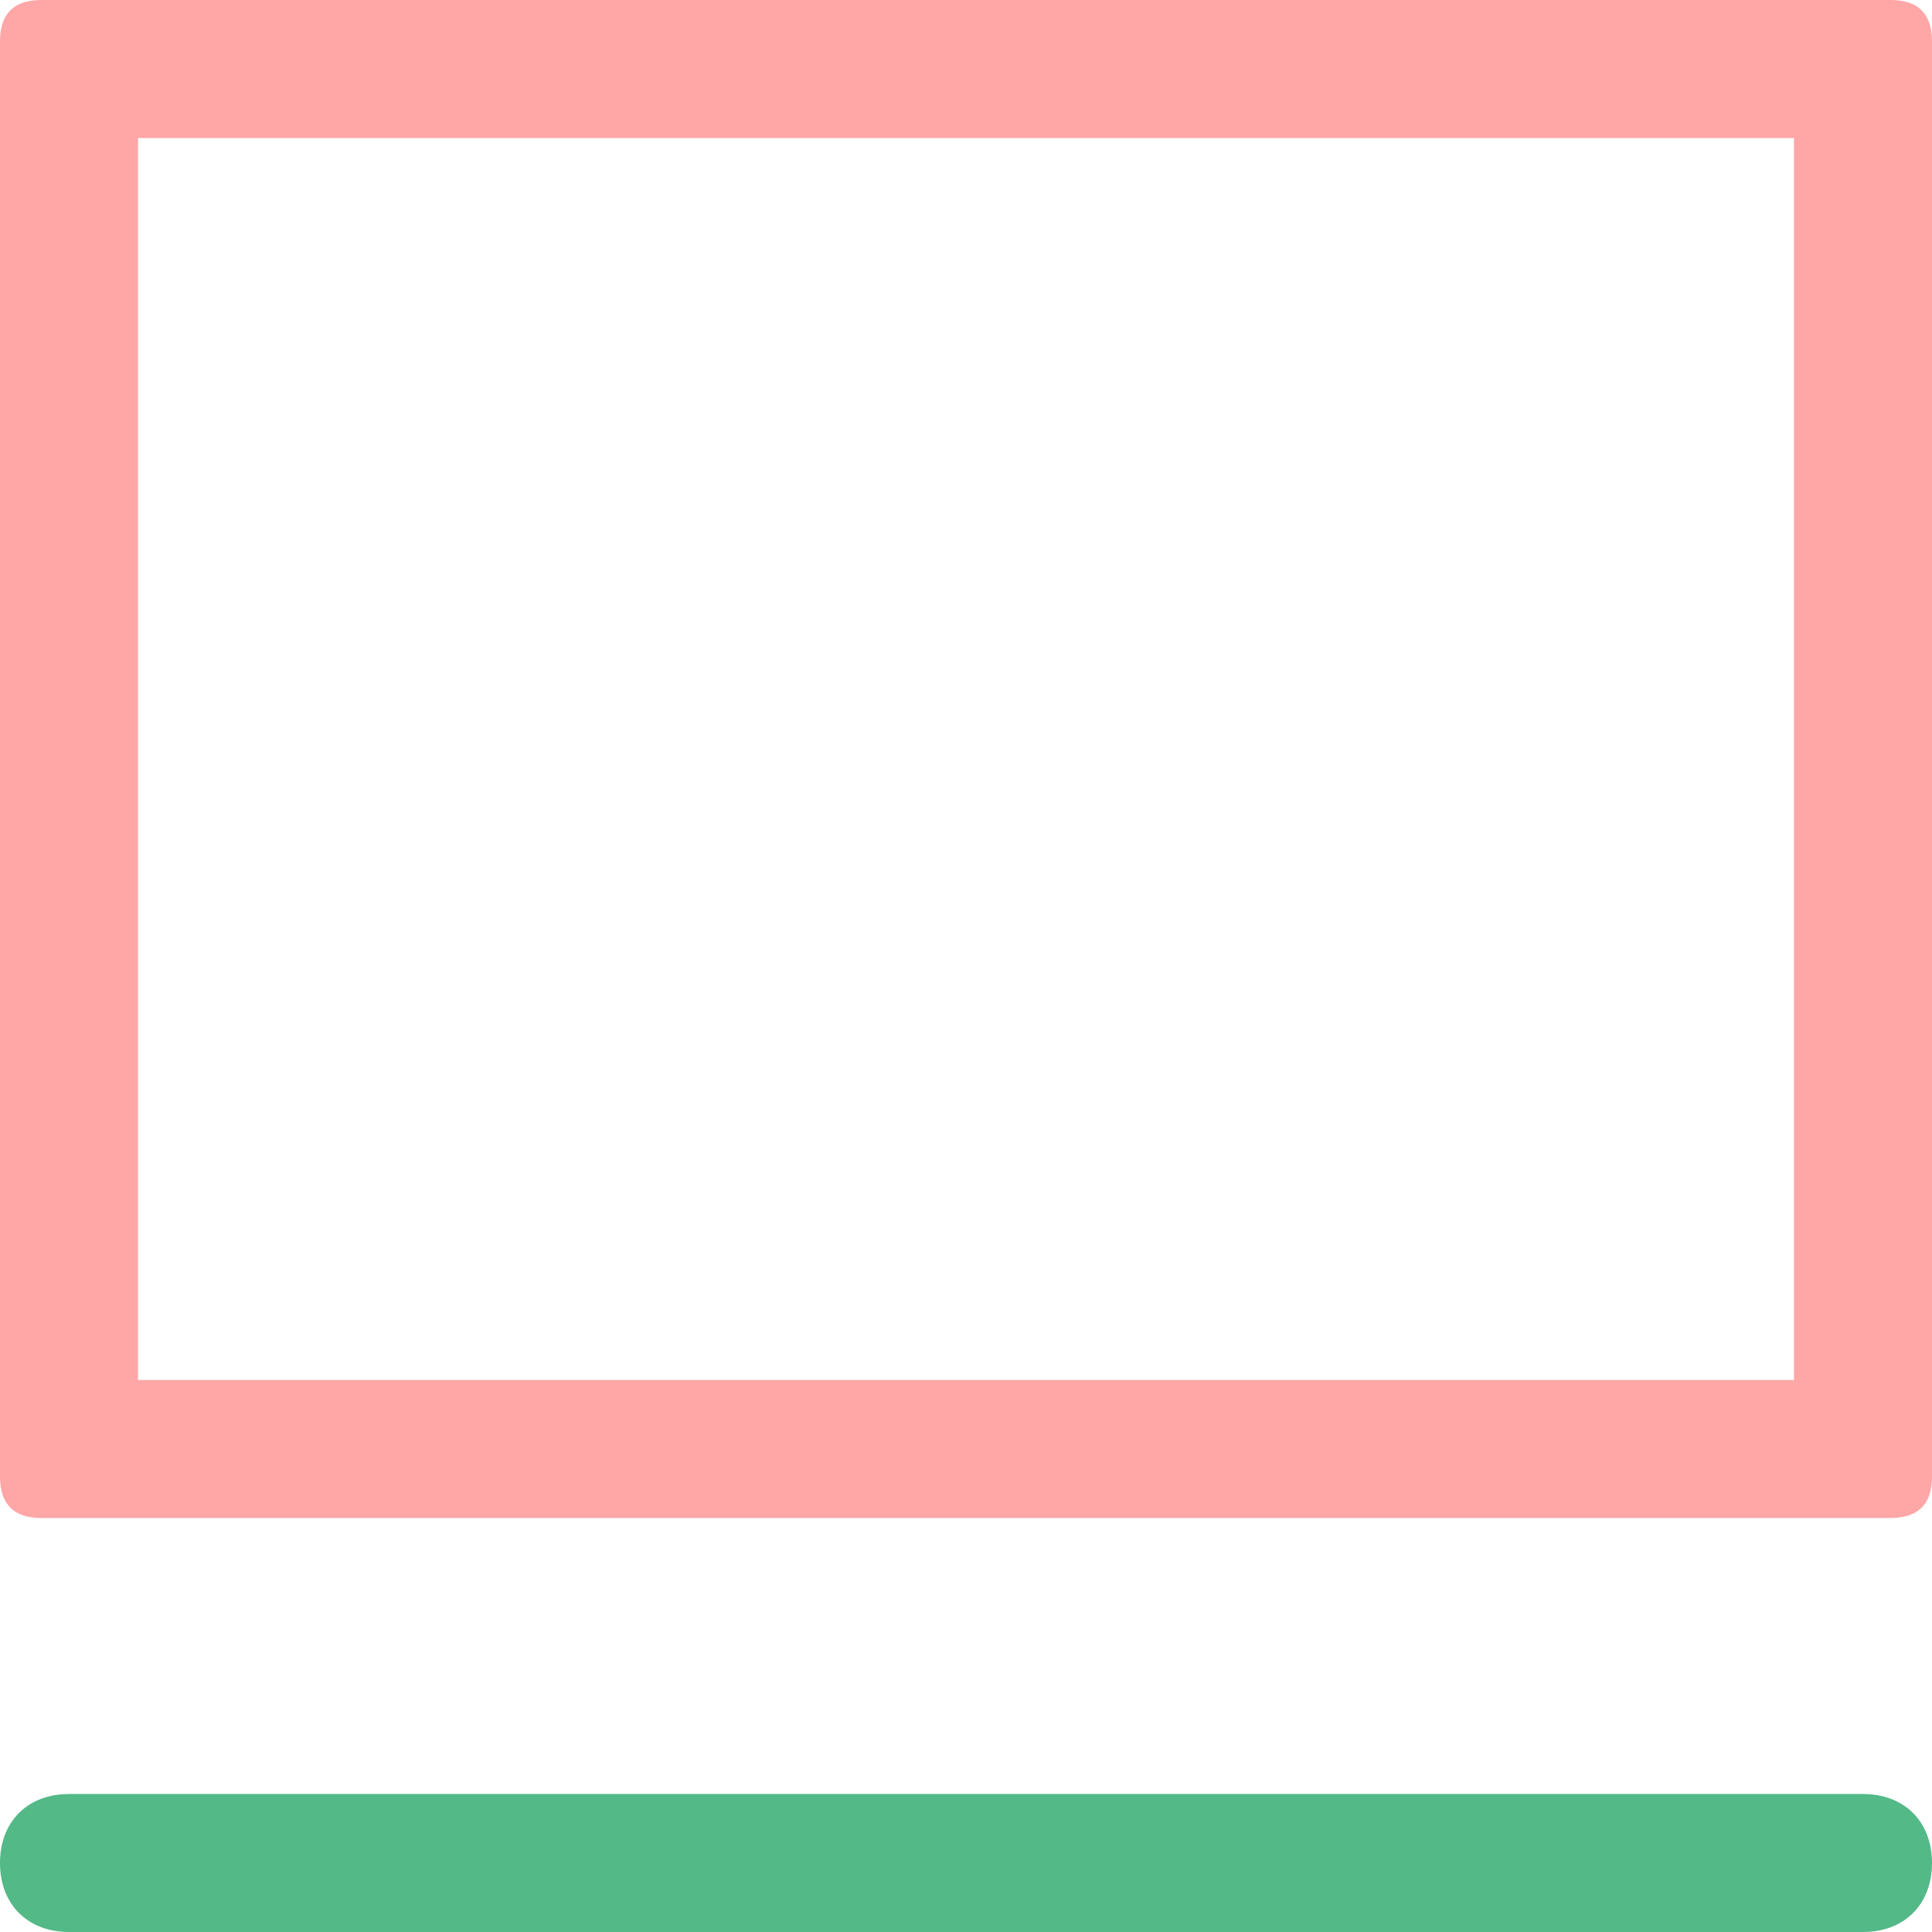 <svg width="14" height="14" viewBox="0 0 14 14" fill="none" xmlns="http://www.w3.org/2000/svg">
<path d="M13 1V10H1V1H13ZM13.7 0H0.3C0.1 0 0 0.1 0 0.3V10.7C0 10.9 0.1 11 0.3 11H13.7C13.9 11 14 10.9 14 10.7V0.3C14 0.1 13.9 0 13.7 0Z" fill="#FFA6A6"/>
<path d="M13.5 14H0.5C0.2 14 0 13.8 0 13.5C0 13.2 0.2 13 0.5 13H13.5C13.8 13 14 13.2 14 13.5C14 13.8 13.8 14 13.5 14Z" fill="#53B987"/>
</svg>
